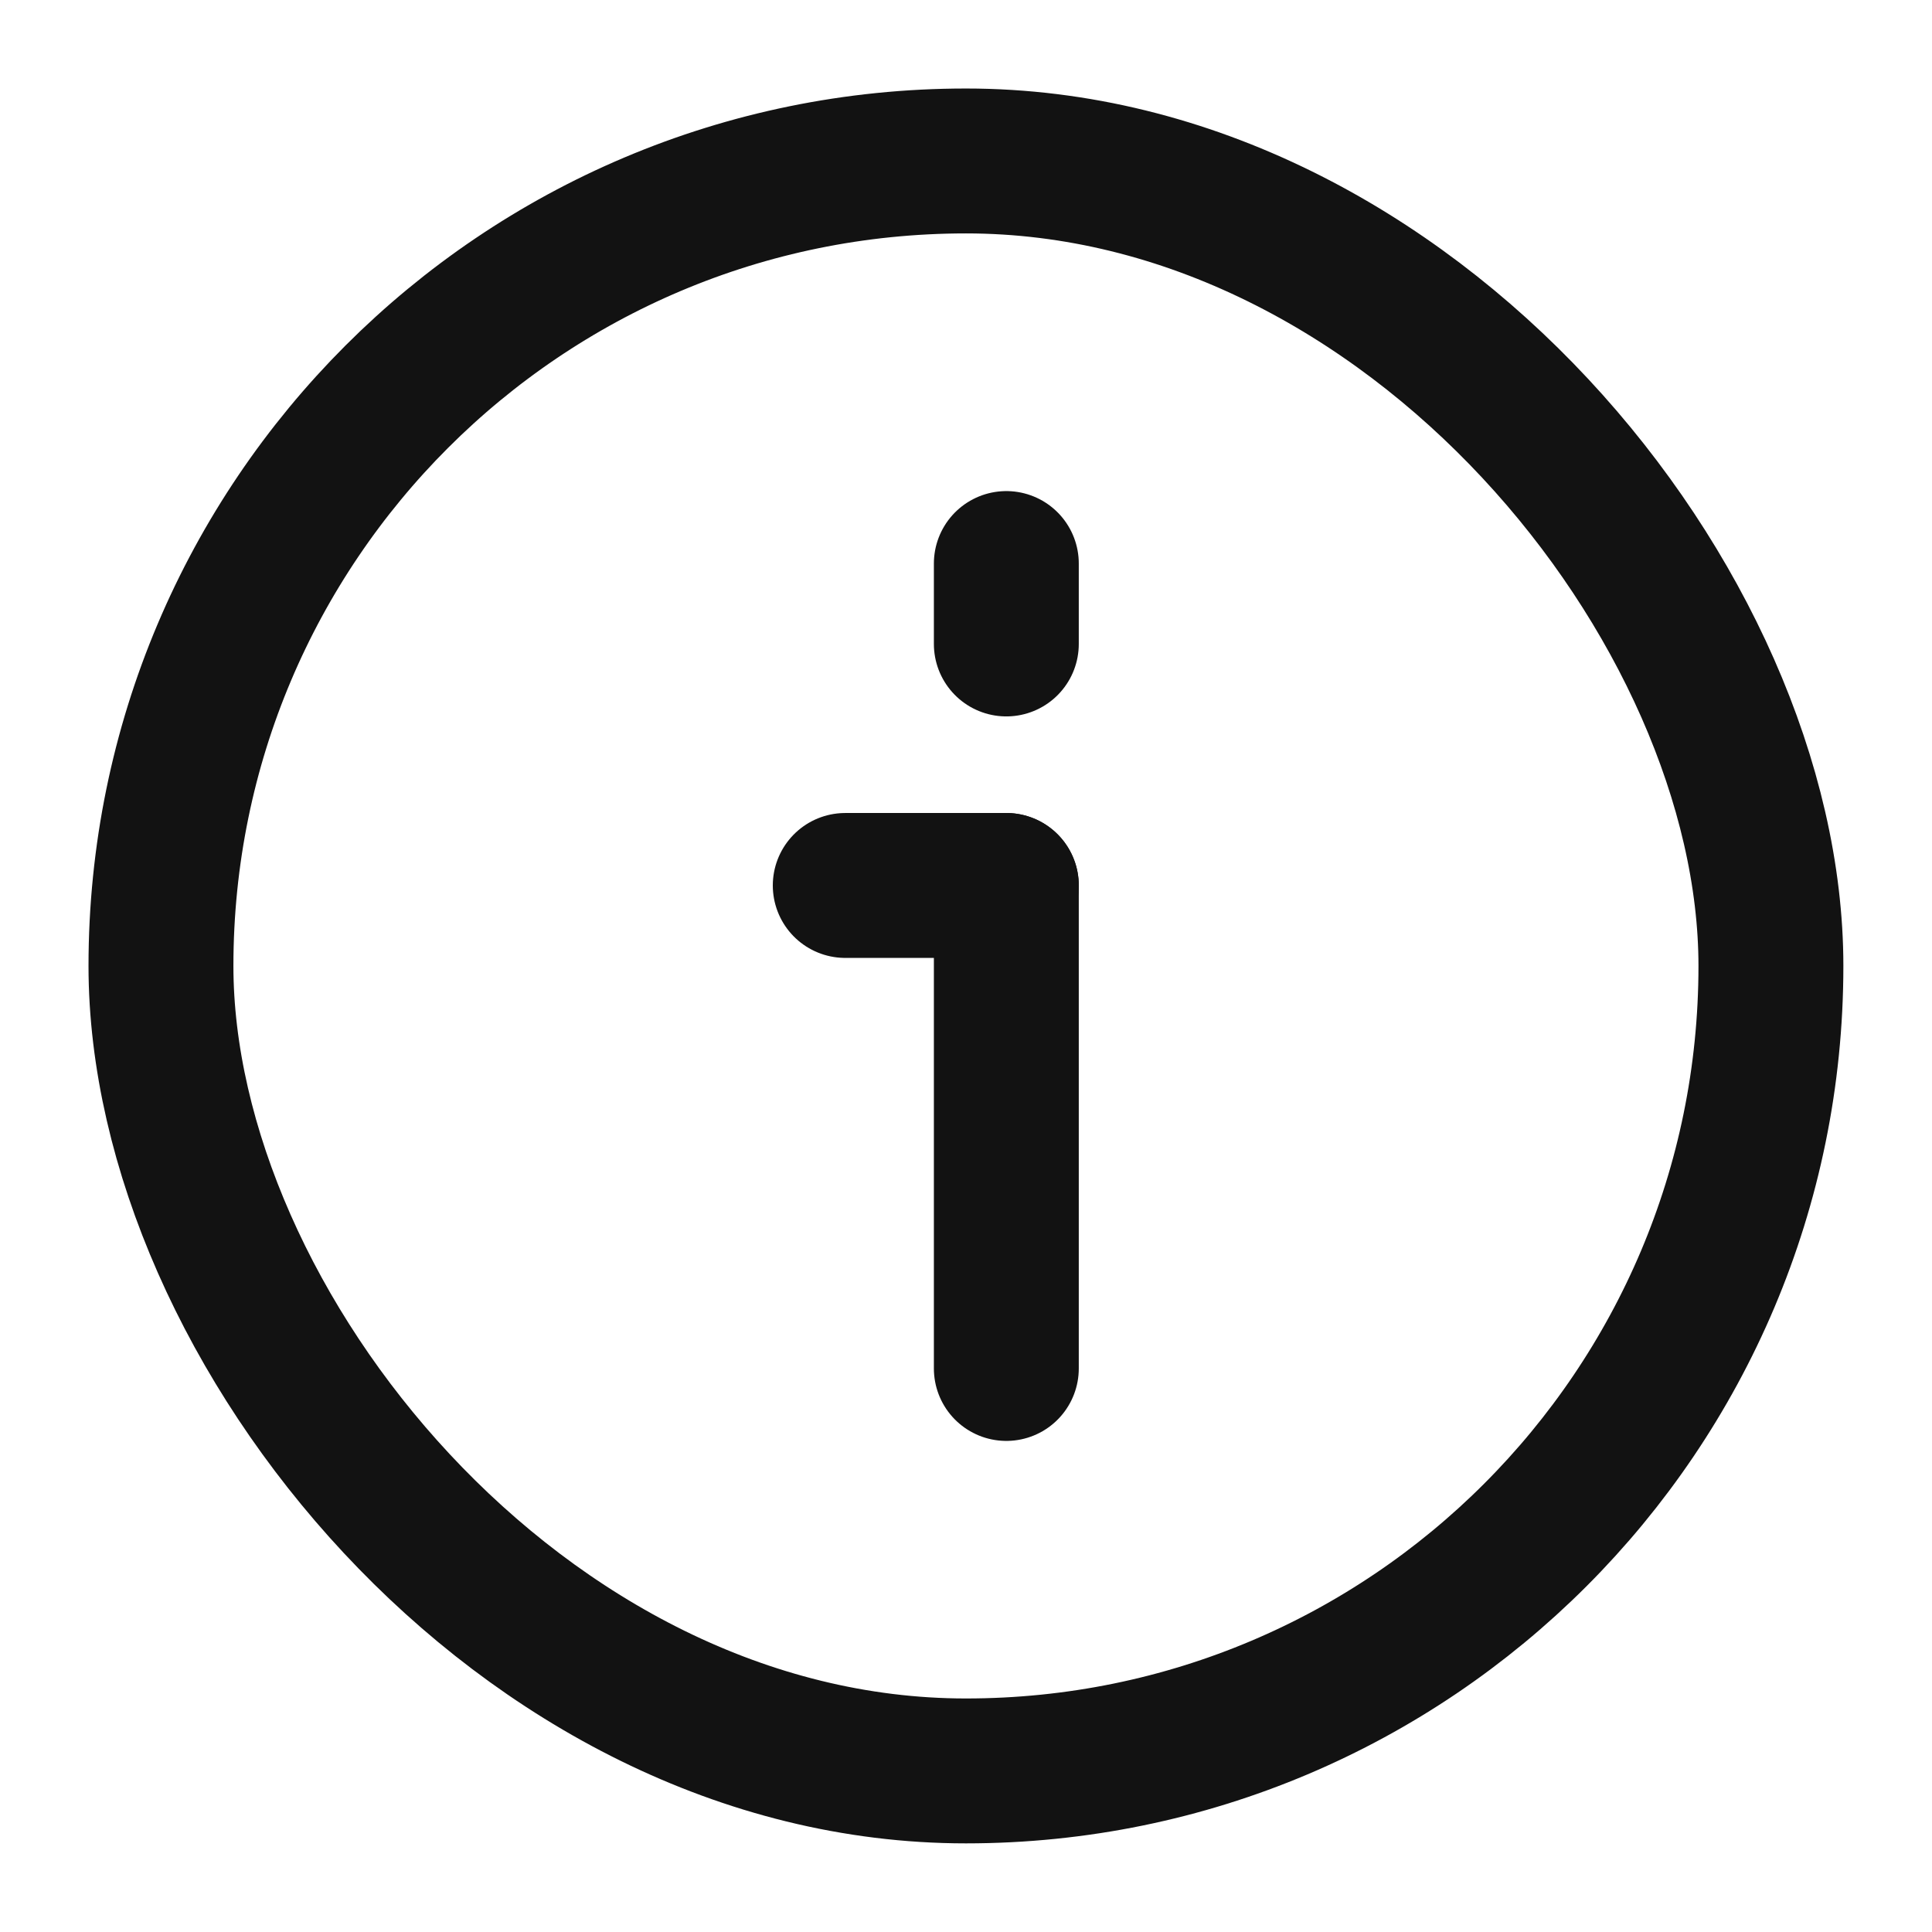 <svg width="16" height="16" viewBox="0 0 16 16" fill="none" xmlns="http://www.w3.org/2000/svg">
<rect x="1.333" y="1.333" width="13.333" height="13.333" rx="6.667" stroke="#121212" stroke-width="1.2"/>
<path d="M8.334 11.333L8.334 7.333" stroke="#121212" stroke-width="1.2" stroke-linecap="round" stroke-linejoin="round"/>
<path d="M7 7.333L8.334 7.333" stroke="#121212" stroke-width="1.2" stroke-linecap="round" stroke-linejoin="round"/>
<path d="M8.334 5.333L8.334 4.667" stroke="#121212" stroke-width="1.2" stroke-linecap="round" stroke-linejoin="round"/>
</svg>
